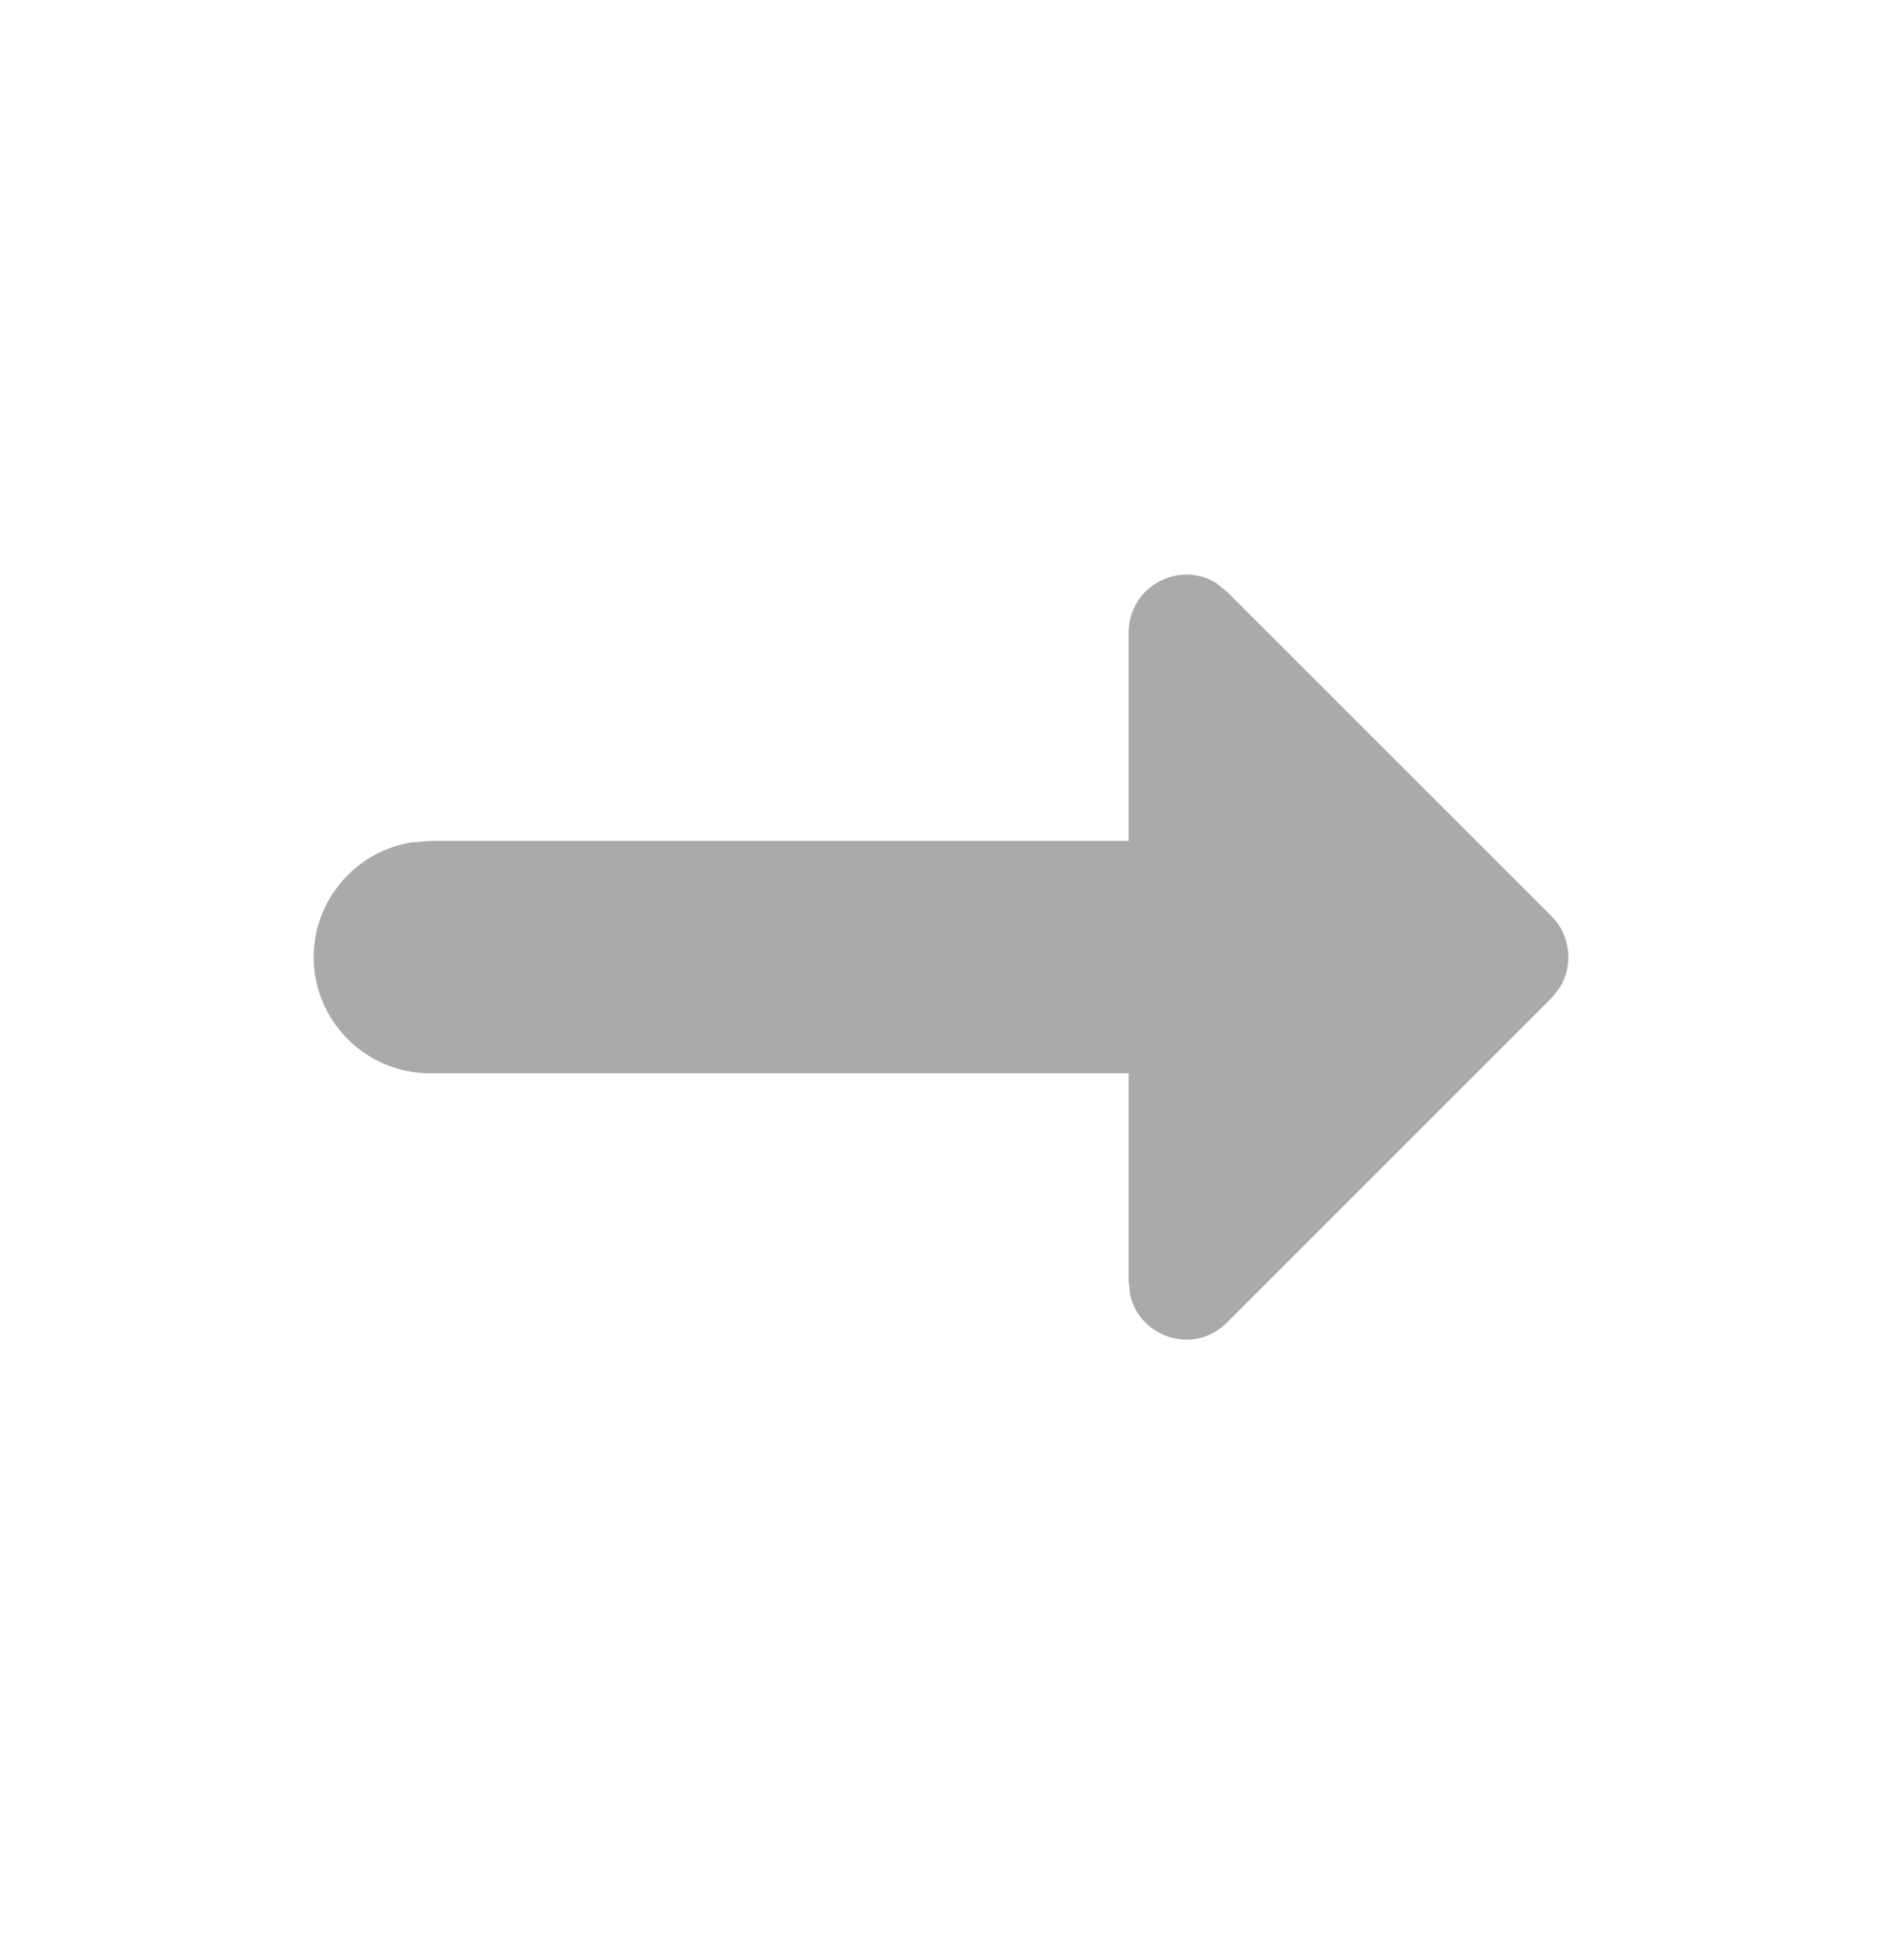<svg xmlns="http://www.w3.org/2000/svg" fill="none" viewBox="0 0 24 25"><path fill="#AAAAAB" d="M19.789 11.689c.241.241.276.624.103.906l-.103.131-4.136 4.136c-.418.431-1.117.201-1.241-.346l-.019-.173v-2.654H5.483C4.667 13.69 4 13.023 4 12.208c0-.734.54-1.348 1.243-1.463l.24-.019h8.91V8.072c0-.606.662-.931 1.127-.629l.133.11 4.136 4.136Z"/></svg>